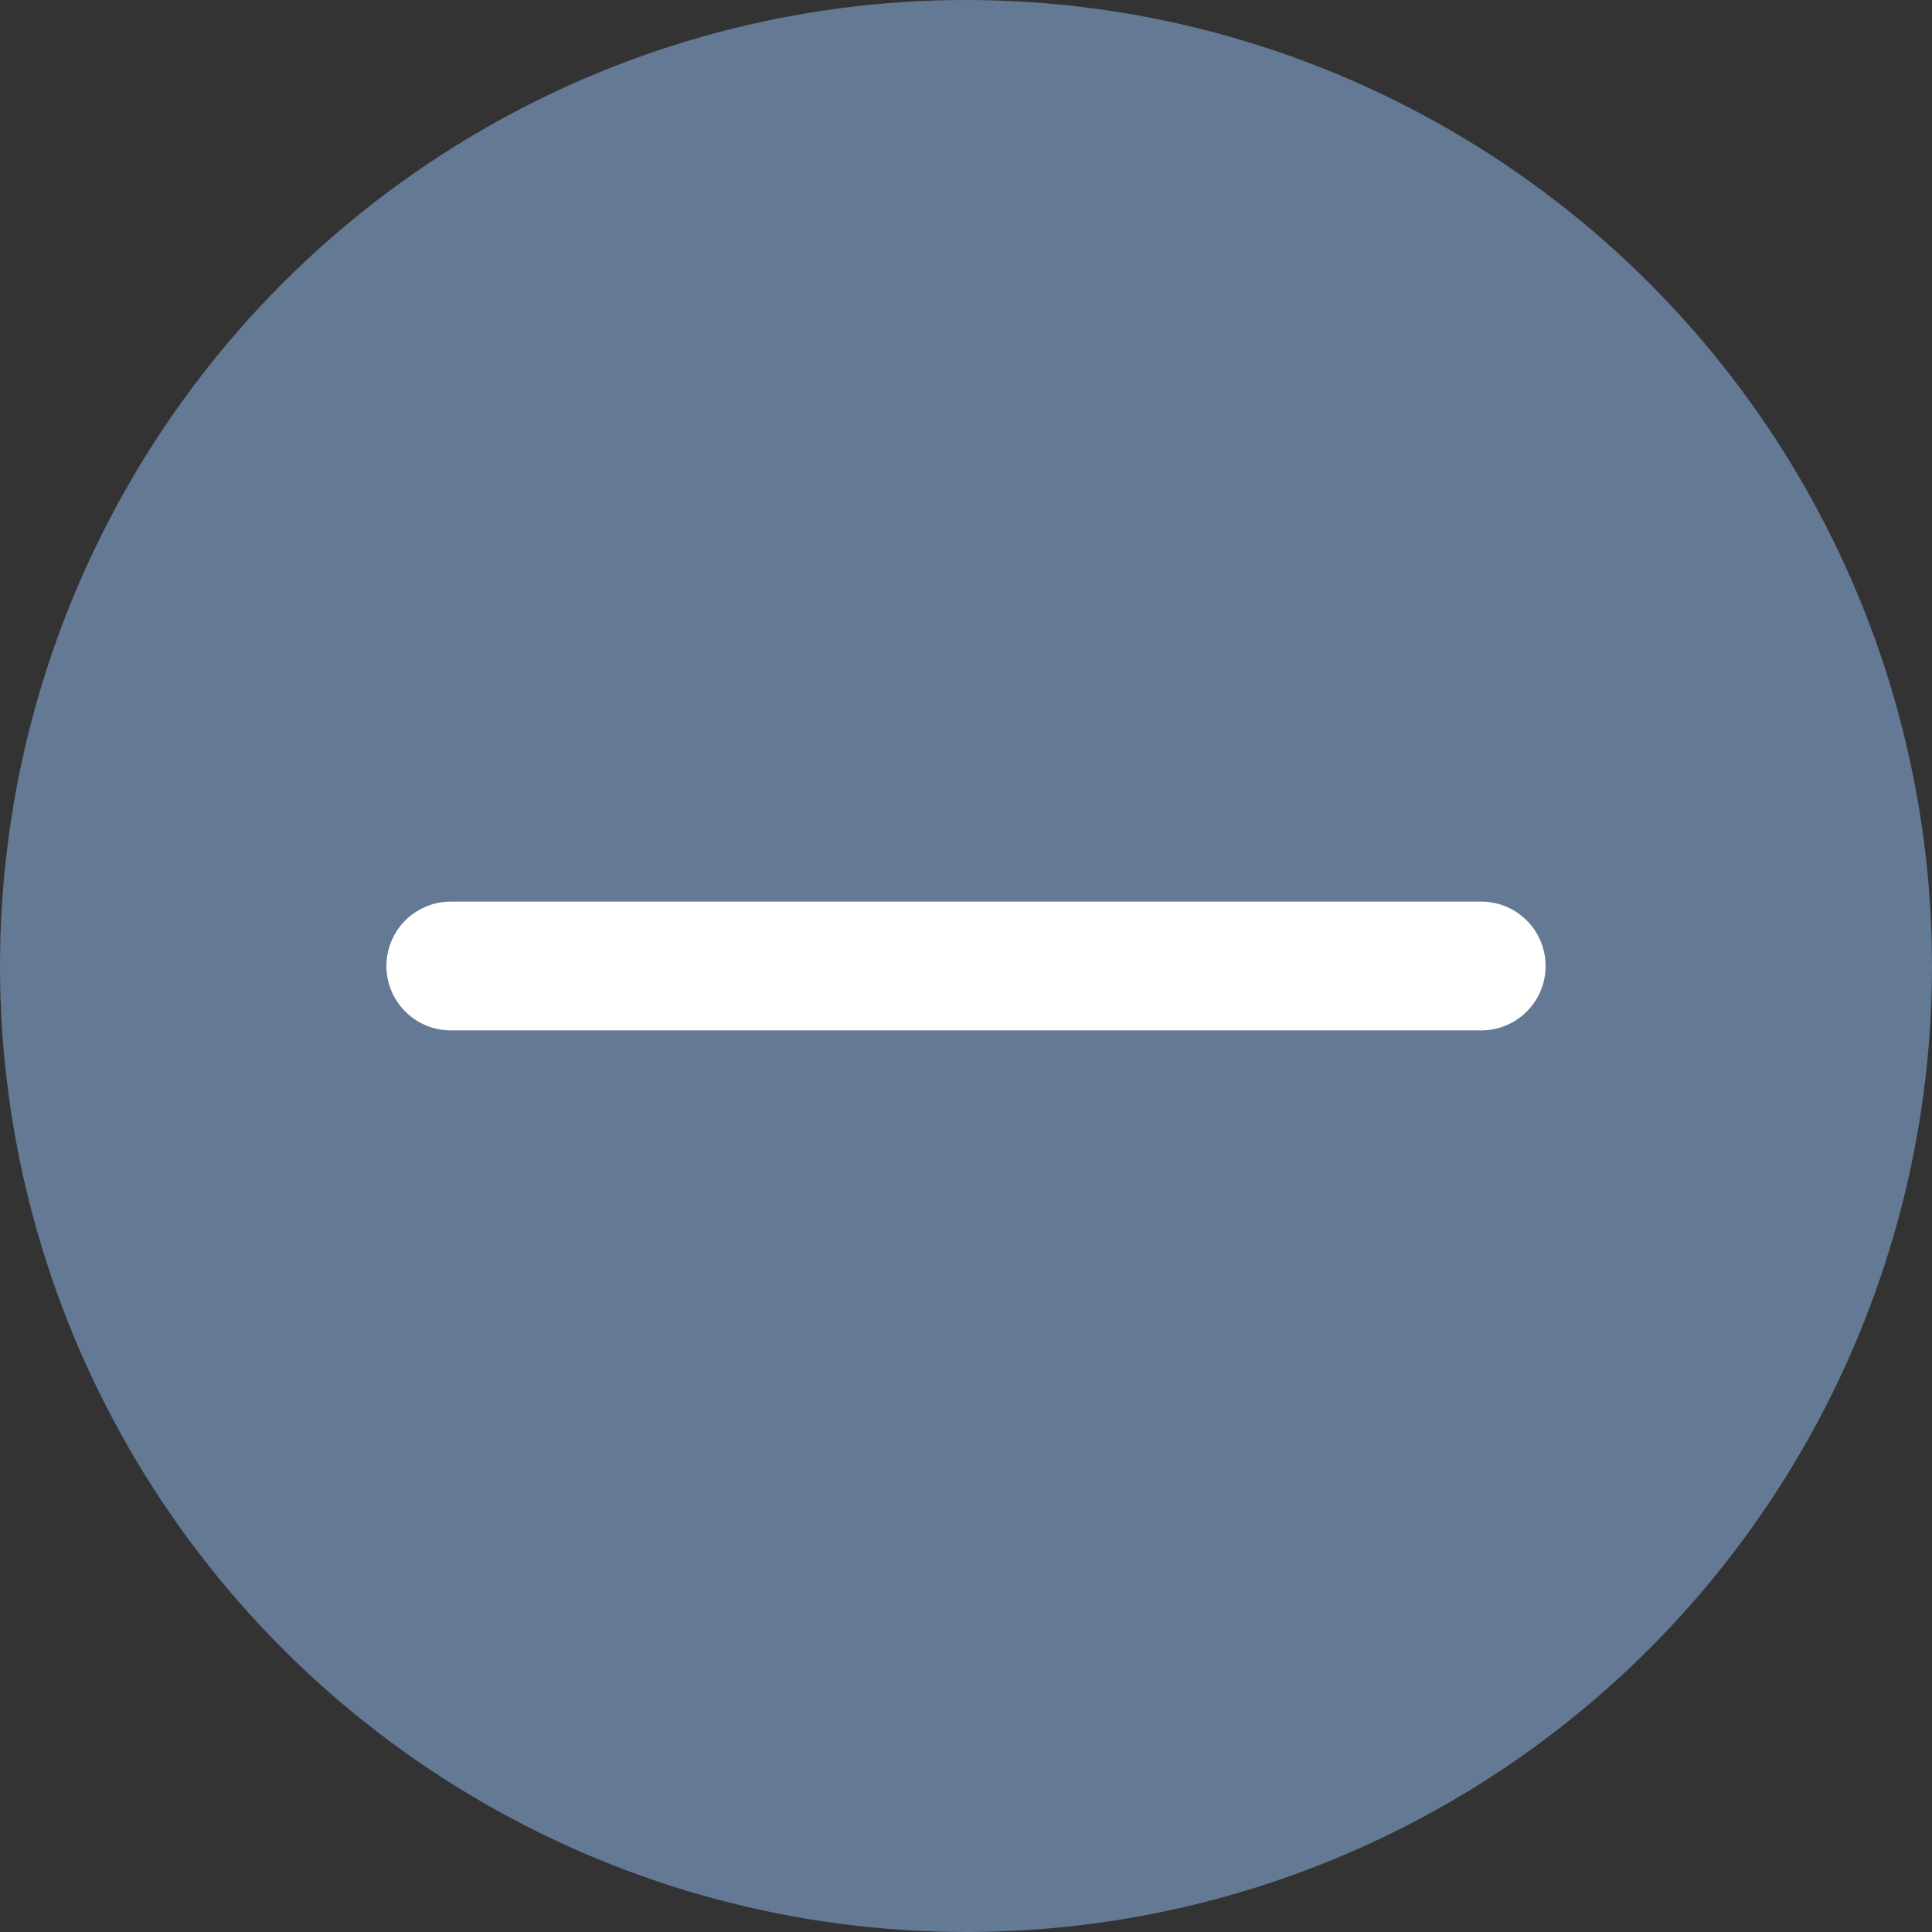 <svg width="30" height="30" viewBox="0 0 30 30" fill="none" xmlns="http://www.w3.org/2000/svg">
<rect x="0" y="0" width="30" height="30" fill="#333333" stroke="none"/>
<circle cx="15" cy="15" r="15" fill="#647994"/>
<path d="M7 15L23 15" stroke="white" stroke-width="2" stroke-linecap="round" stroke-linejoin="bevel"/>
</svg>

